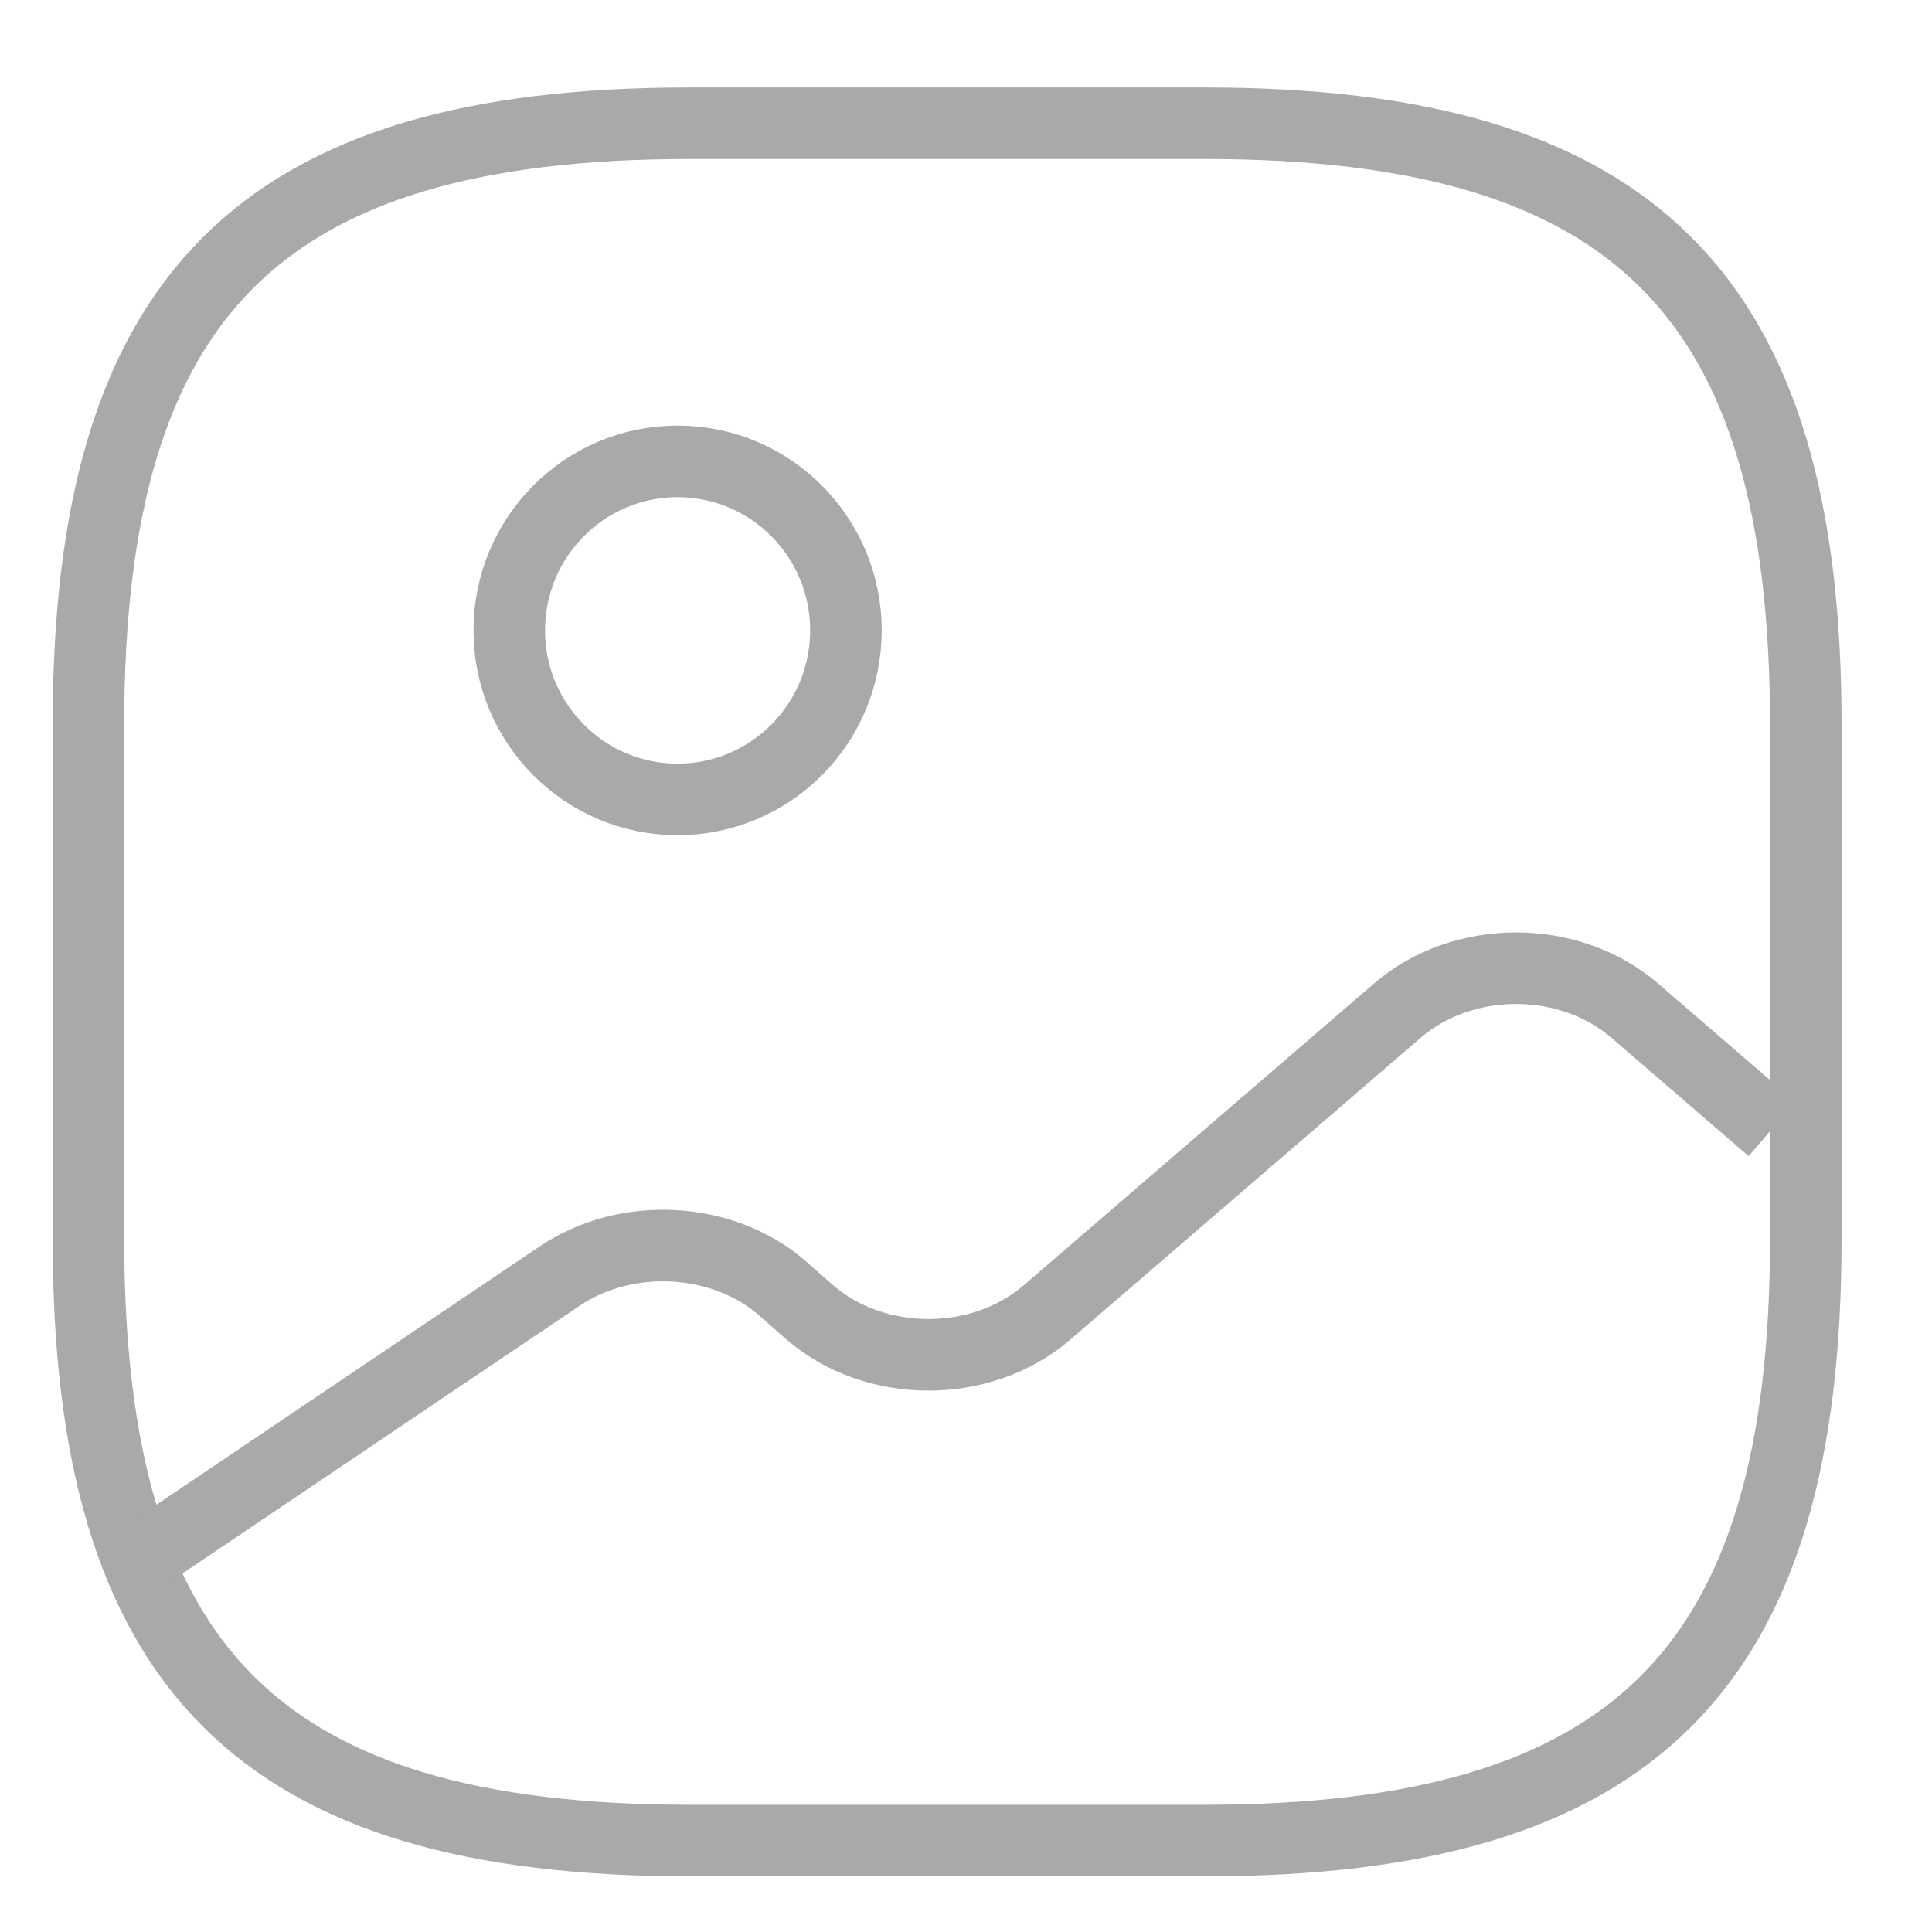 <svg width="27" height="27" viewBox="0 0 27 27" fill="none" xmlns="http://www.w3.org/2000/svg">
  <path
    d="M9.636 25.722H16.837C22.837 25.722 25.236 23.322 25.236 17.322V10.122C25.236 4.122 22.837 1.722 16.837 1.722H9.636C3.636 1.722 1.236 4.122 1.236 10.122V17.322C1.236 23.322 3.636 25.722 9.636 25.722Z"
    stroke="#A9A9AB" strokeWidth="1.694" strokeLinecap="round" strokeLinejoin="round" />
  <path
    d="M9.469 11.172C10.769 11.172 11.822 10.114 11.822 8.81C11.822 7.505 10.769 6.448 9.469 6.448C8.17 6.448 7.117 7.505 7.117 8.81C7.117 10.114 8.17 11.172 9.469 11.172Z"
    stroke="#A9A9AB" strokeWidth="1.694" strokeLinecap="round" strokeLinejoin="round" />
  <path
    d="M2.022 21.742L7.822 17.833C8.752 17.207 10.093 17.277 10.928 17.998L11.316 18.34C12.234 19.132 13.716 19.132 14.634 18.34L19.528 14.124C20.446 13.333 21.928 13.333 22.846 14.124L24.764 15.778"
    stroke="#A9A9AB" strokeWidth="1.694" strokeLinecap="round" strokeLinejoin="round" />
</svg>
  